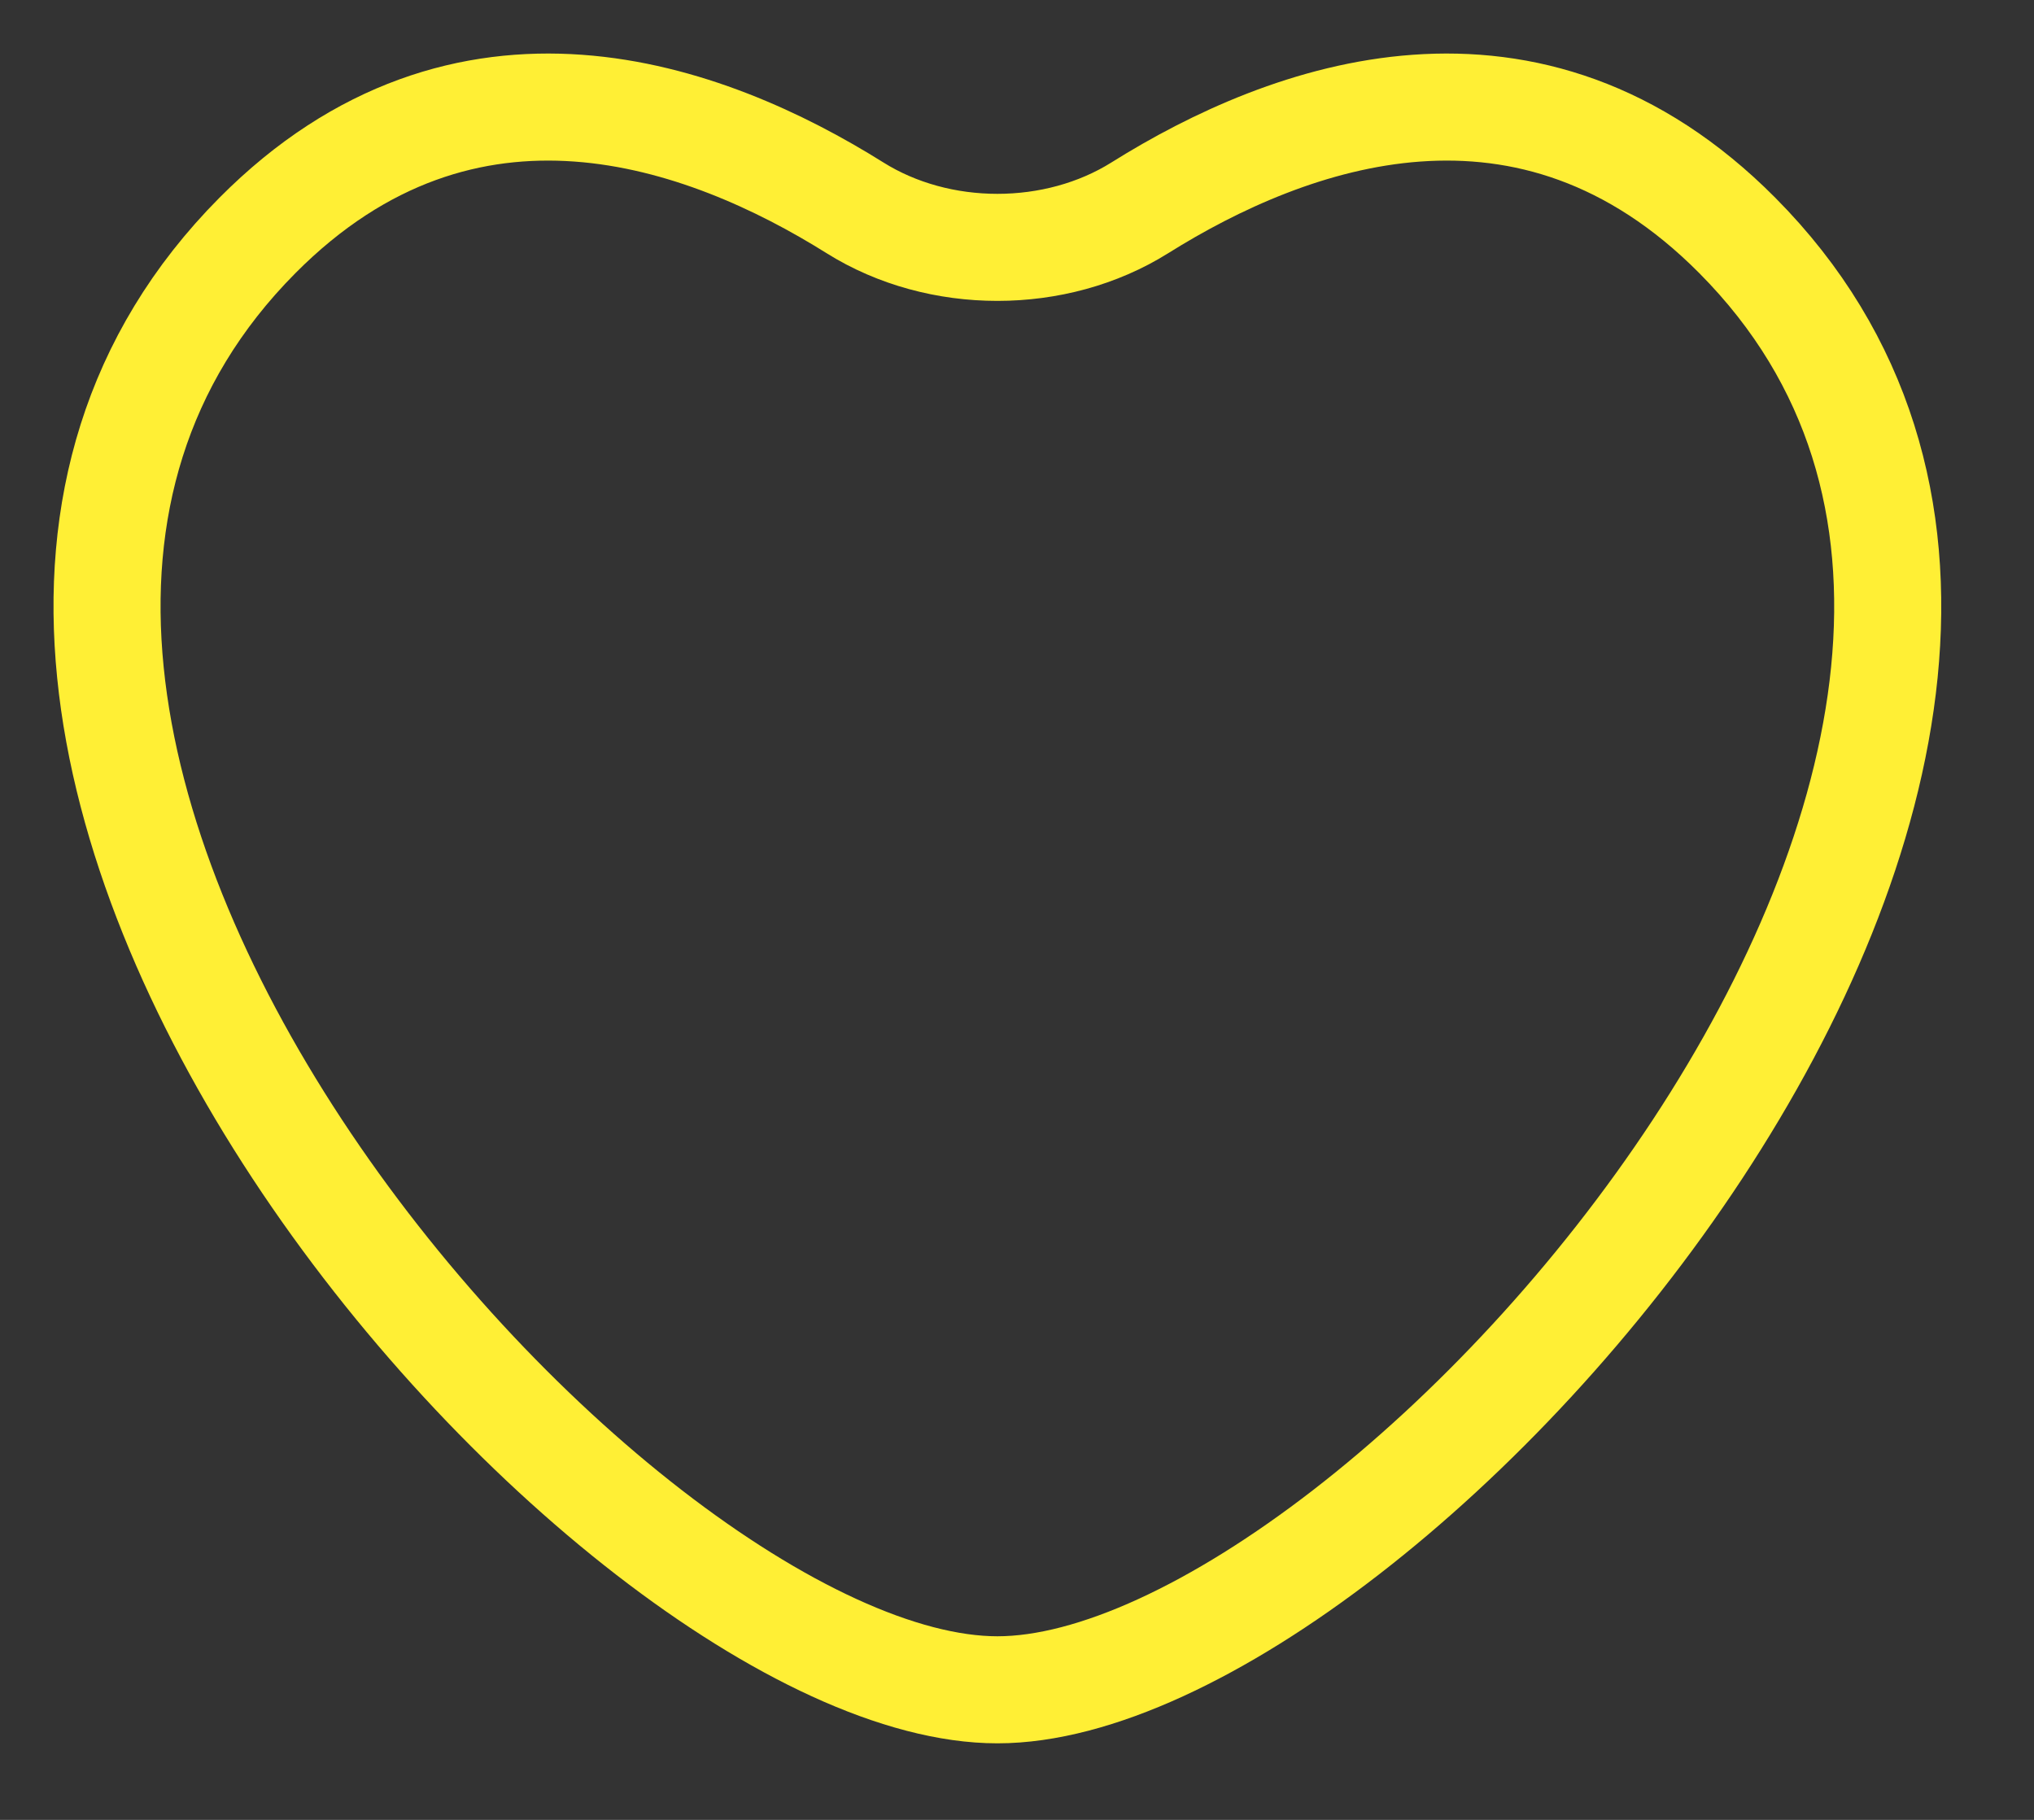 <svg width="19" height="17" viewBox="0 0 19 17" fill="none" xmlns="http://www.w3.org/2000/svg">
<rect x="0" y="0" width="19" height="17" fill="#333333" stroke="none"/>
<path d="M16.229 2.2C14.288 0.245 12.04 1.069 10.648 1.941C9.862 2.434 8.772 2.434 7.986 1.941C6.594 1.069 4.346 0.245 2.404 2.2C-2.204 6.841 5.699 15.785 9.317 15.785C12.935 15.785 20.838 6.841 16.229 2.2Z" stroke="#FFEF35" stroke-linecap="round"/>
</svg>
